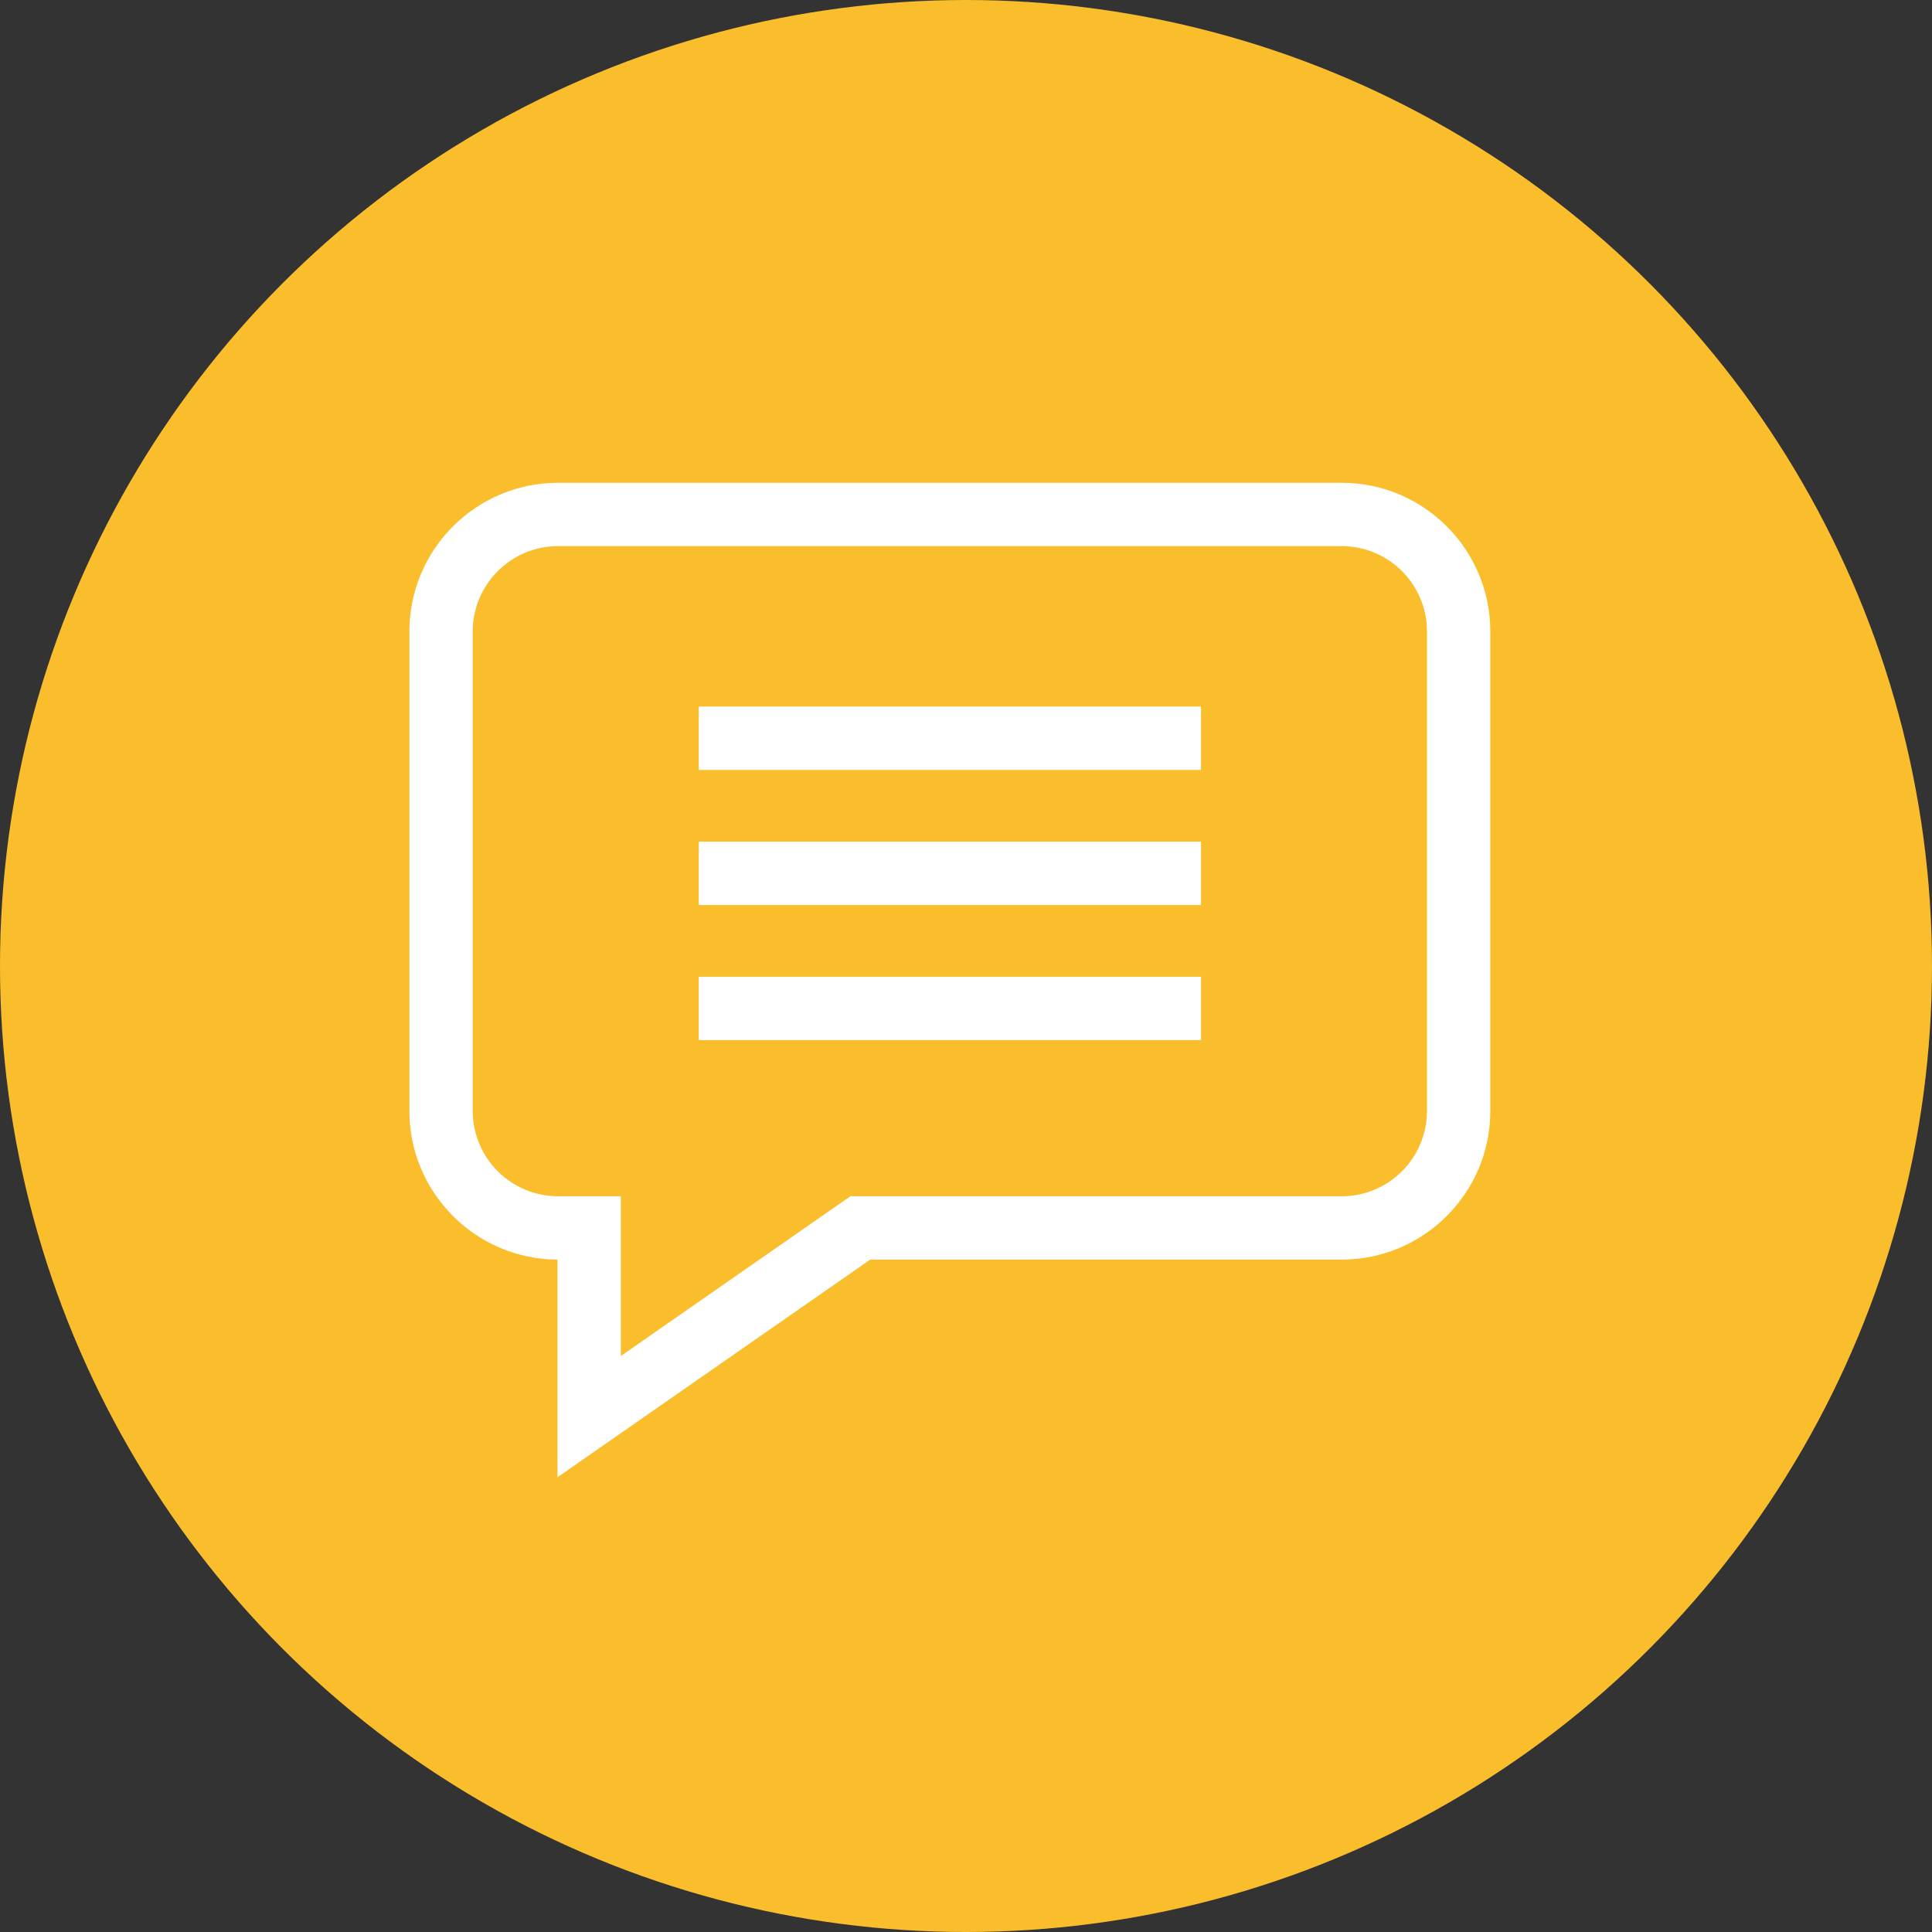 <svg width="55" height="55" viewBox="0 0 55 55" fill="none" xmlns="http://www.w3.org/2000/svg">
<rect x="0" y="0" width="55" height="55" fill="#333333" stroke="none"/>
<circle cx="27.5" cy="27.5" r="27.5" fill="#FABE2C"/>
<path d="M38.196 13.744H15.885C13.553 13.744 11.655 15.641 11.655 17.974V31.628C11.655 33.955 13.544 35.85 15.87 35.858V42.054L24.774 35.858H38.196C40.528 35.858 42.426 33.96 42.426 31.628V17.974C42.426 15.641 40.528 13.744 38.196 13.744ZM40.623 31.628C40.623 32.966 39.534 34.055 38.196 34.055H24.209L17.673 38.603V34.055H15.885C14.547 34.055 13.458 32.966 13.458 31.628V17.974C13.458 16.636 14.547 15.547 15.885 15.547H38.196C39.534 15.547 40.623 16.636 40.623 17.974V31.628Z" fill="white"/>
<path d="M19.891 20.114H34.19V21.918H19.891V20.114Z" fill="white"/>
<path d="M19.891 23.961H34.19V25.764H19.891V23.961Z" fill="white"/>
<path d="M19.891 27.807H34.19V29.61H19.891V27.807Z" fill="white"/>
</svg>
